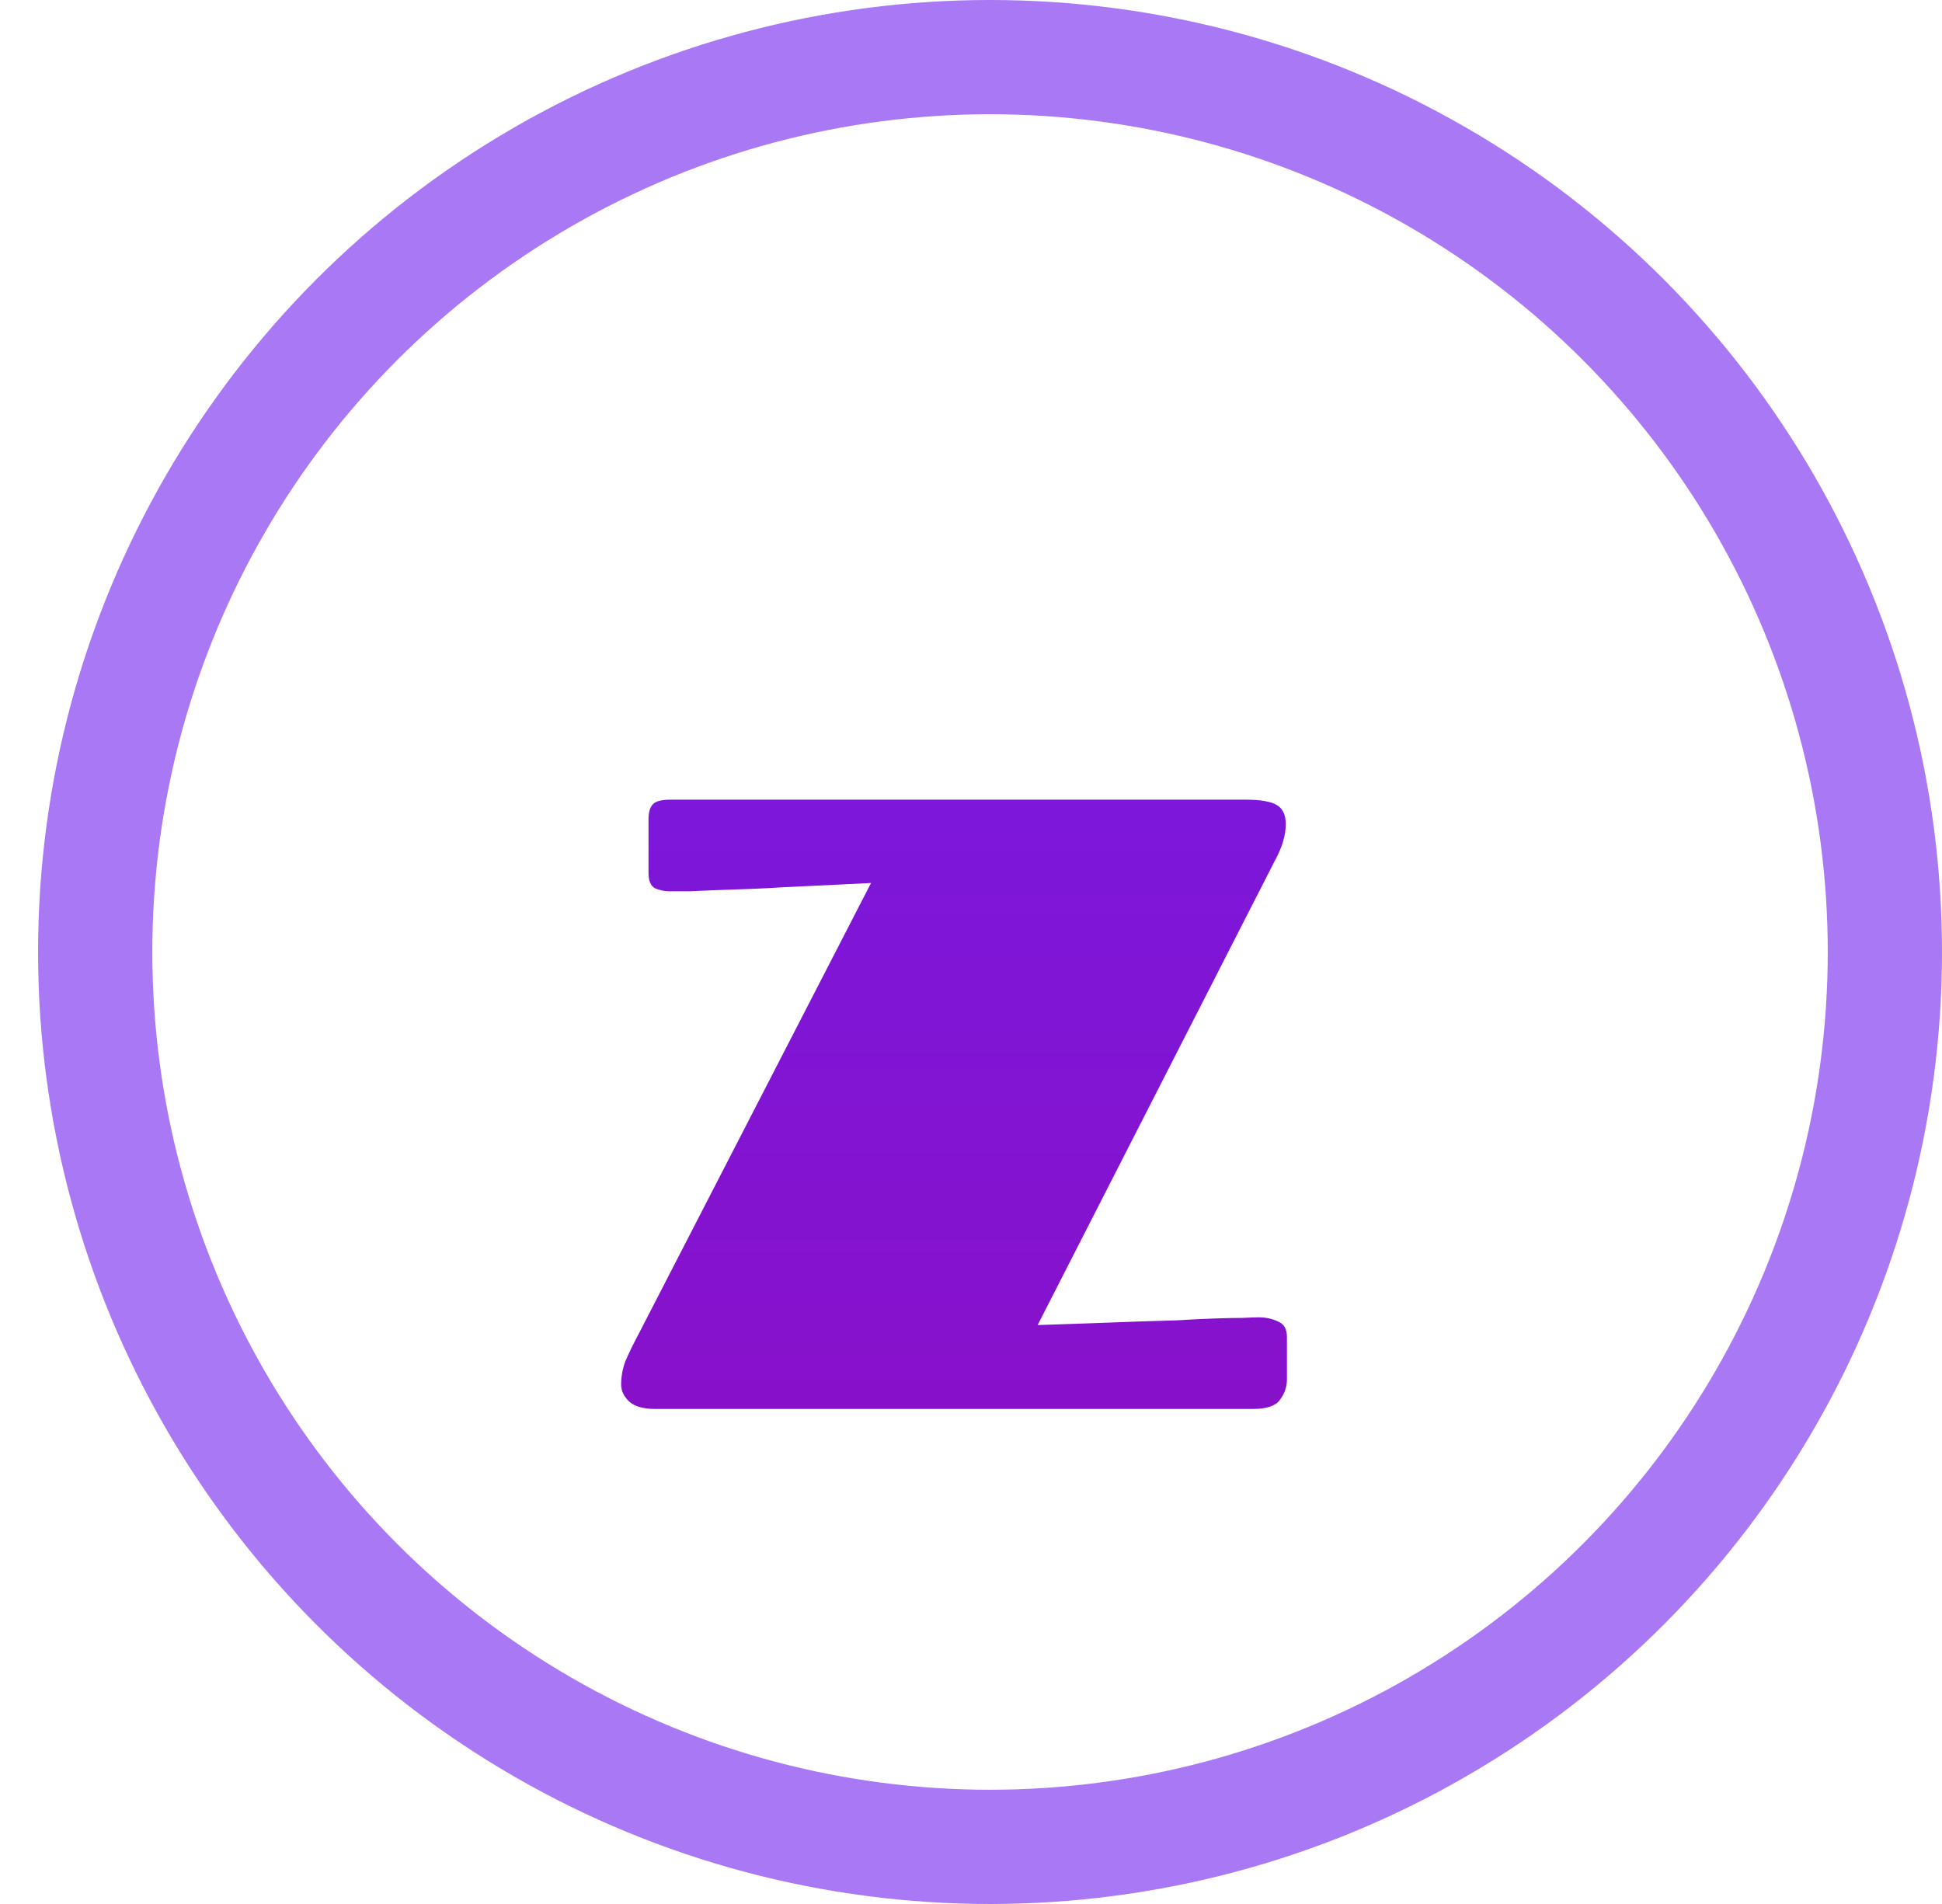 <svg width="51" height="50" viewBox="0 0 51 50" fill="none" xmlns="http://www.w3.org/2000/svg">
<circle opacity="0.6" cx="26" cy="25" r="23.5" stroke="#6F1FEF" stroke-width="3"/>
<path d="M17.031 21.516C17.031 21.338 17.068 21.208 17.141 21.125C17.213 21.042 17.37 21 17.609 21H32.703C33.099 21 33.375 21.047 33.531 21.141C33.688 21.234 33.766 21.401 33.766 21.641C33.766 21.932 33.672 22.25 33.484 22.594L27.25 34.797C28.219 34.766 29.104 34.734 29.906 34.703C30.25 34.693 30.588 34.682 30.922 34.672C31.266 34.651 31.583 34.635 31.875 34.625C32.167 34.615 32.417 34.609 32.625 34.609C32.833 34.599 32.979 34.594 33.062 34.594C33.24 34.594 33.406 34.63 33.562 34.703C33.719 34.766 33.797 34.901 33.797 35.109V36.234C33.797 36.422 33.734 36.599 33.609 36.766C33.495 36.922 33.26 37 32.906 37H17.203C16.901 37 16.677 36.938 16.531 36.812C16.385 36.677 16.312 36.526 16.312 36.359C16.312 36.151 16.349 35.948 16.422 35.75C16.505 35.552 16.635 35.286 16.812 34.953L22.875 23.188C22.062 23.229 21.307 23.266 20.609 23.297C20.307 23.318 20.005 23.333 19.703 23.344C19.401 23.354 19.109 23.365 18.828 23.375C18.557 23.385 18.312 23.396 18.094 23.406C17.875 23.406 17.703 23.406 17.578 23.406C17.453 23.406 17.328 23.38 17.203 23.328C17.088 23.266 17.031 23.13 17.031 22.922V21.516Z" fill="url(#paint0_linear_13_163)"/>
<defs>
<linearGradient id="paint0_linear_13_163" x1="25" y1="0" x2="25" y2="50" gradientUnits="userSpaceOnUse">
<stop stop-color="#6F1FEF"/>
<stop offset="1" stop-color="#900CBE"/>
</linearGradient>
</defs>
</svg>
